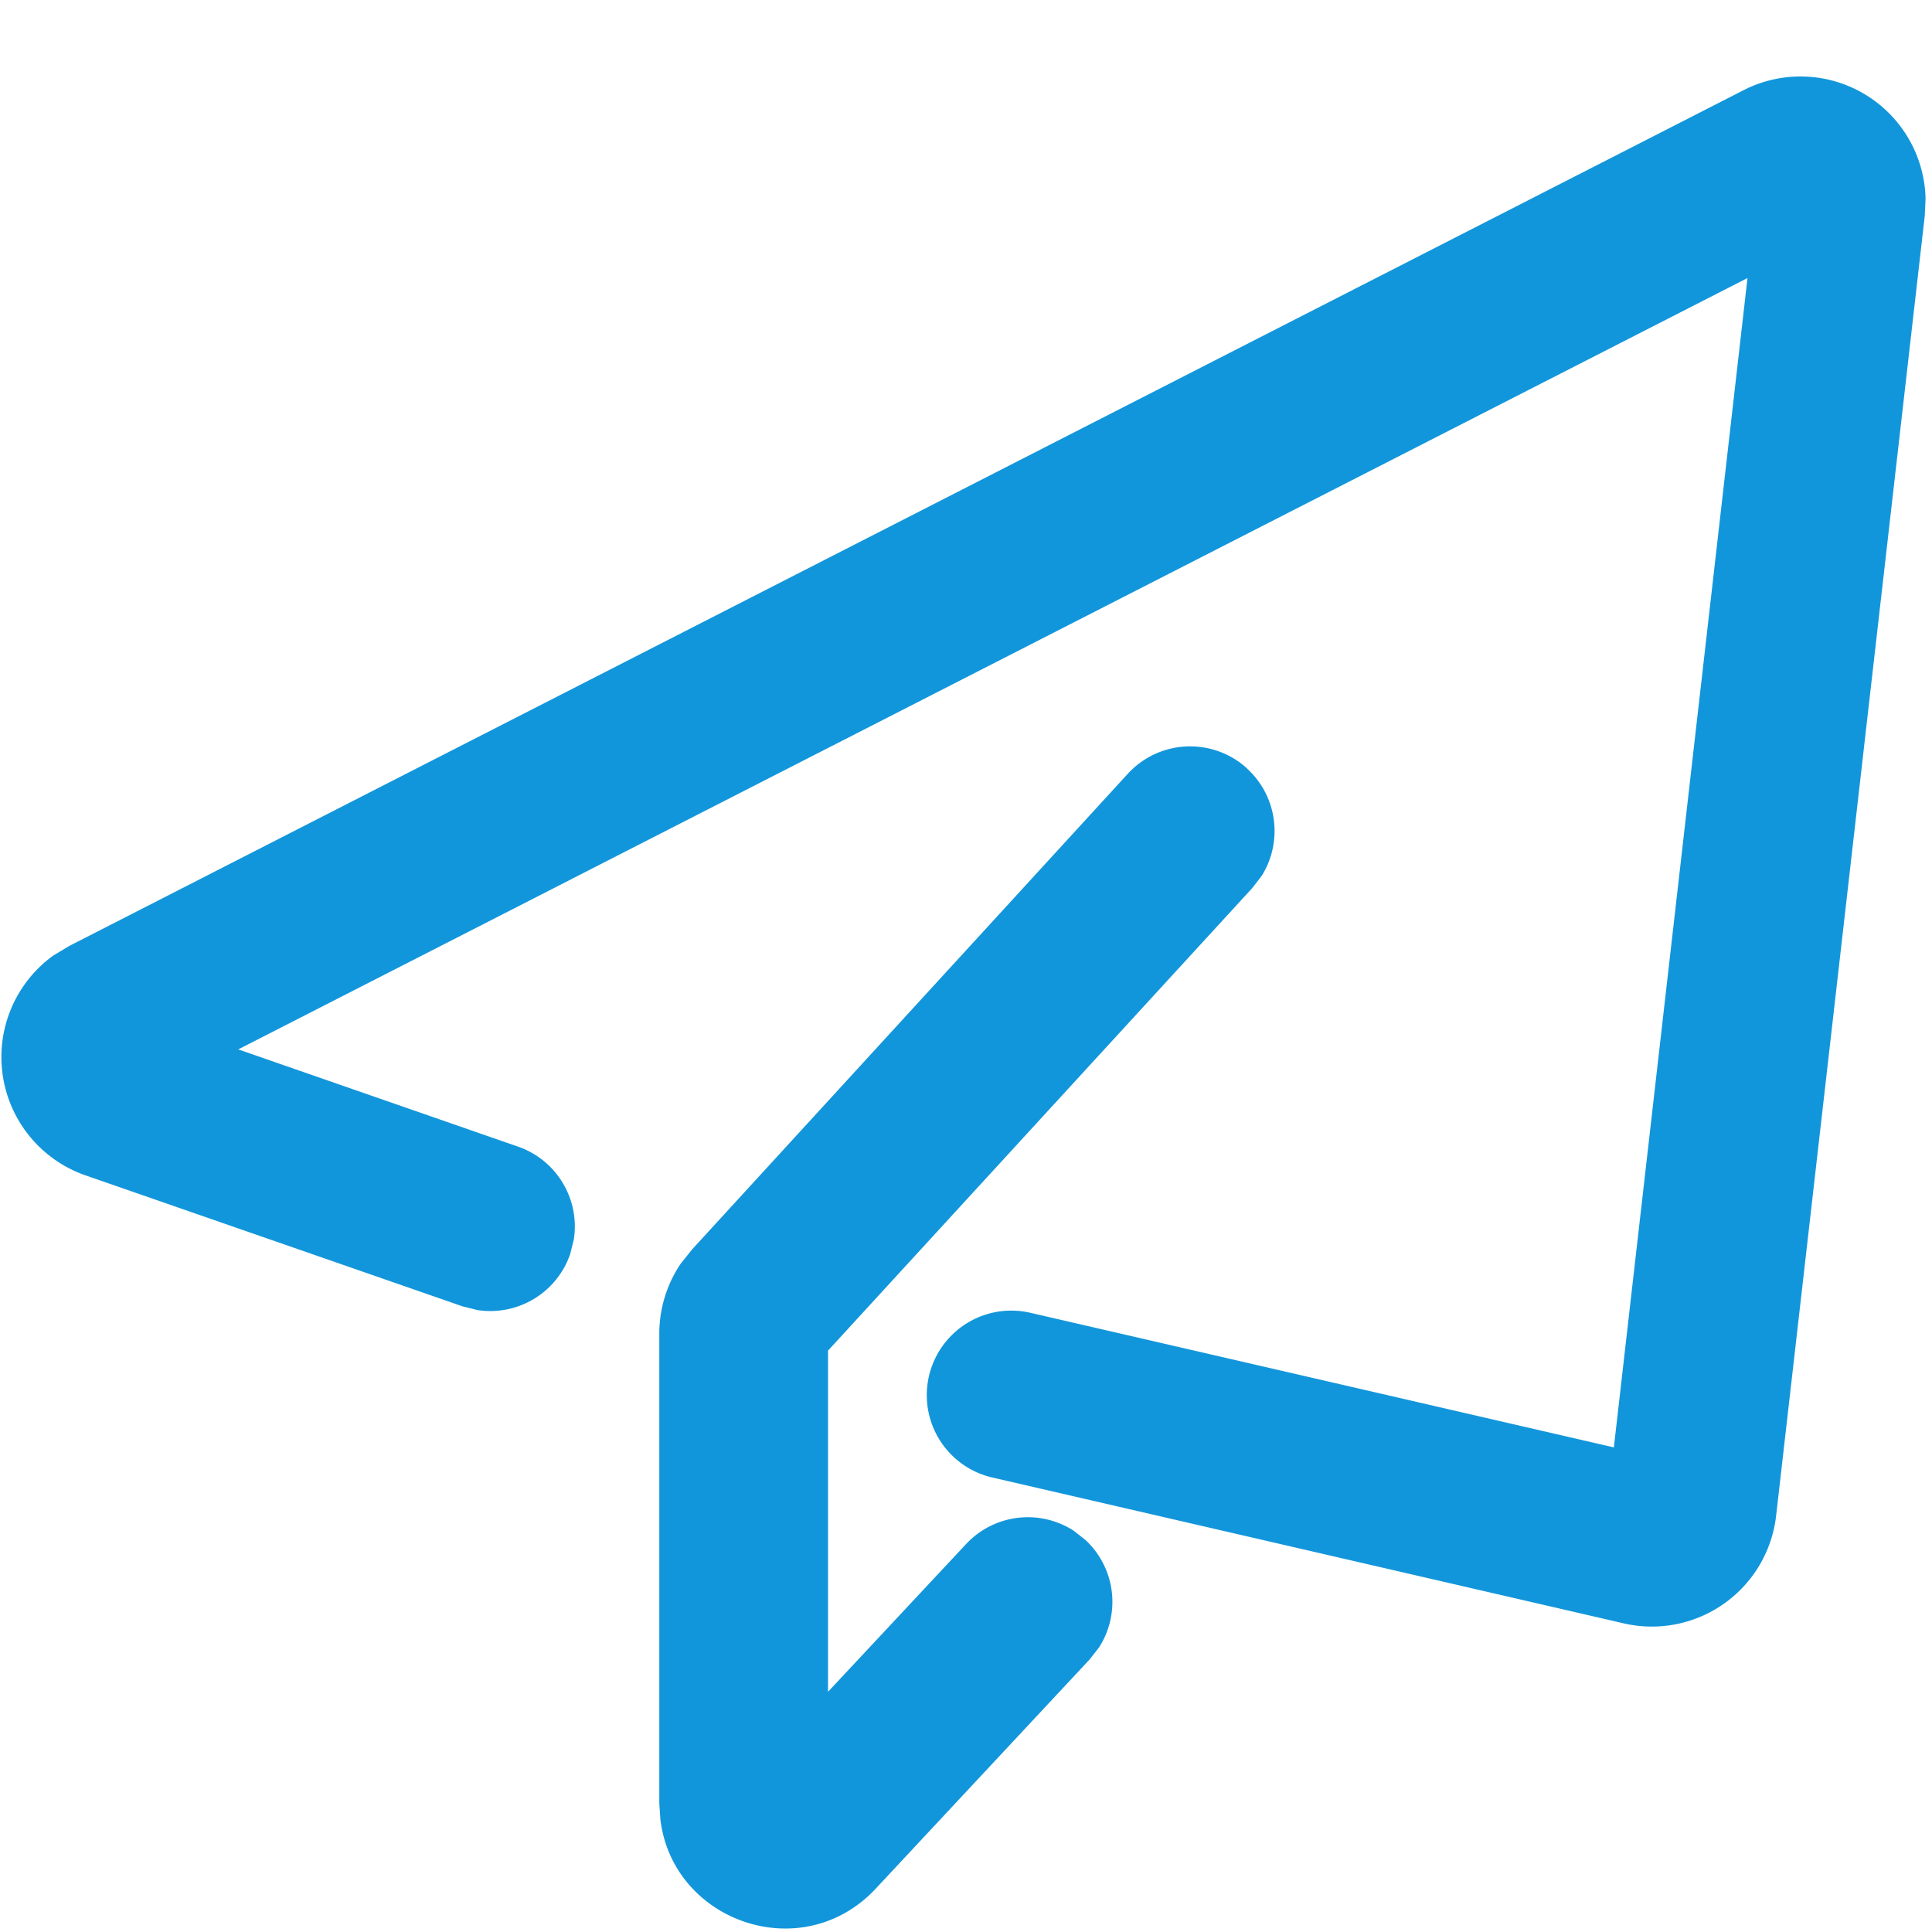 <?xml version="1.0" standalone="no"?><!DOCTYPE svg PUBLIC "-//W3C//DTD SVG 1.1//EN" "http://www.w3.org/Graphics/SVG/1.1/DTD/svg11.dtd"><svg t="1598245419995" class="icon" viewBox="0 0 1024 1024" version="1.1" xmlns="http://www.w3.org/2000/svg" p-id="1474" xmlns:xlink="http://www.w3.org/1999/xlink" width="16" height="16"><defs><style type="text/css"></style></defs><path d="M660.992 407.381c16.213 14.848 19.029 38.912 7.68 56.917l-4.949 6.4-224.853 245.163v180.821L512 818.432a44.8 44.8 0 0 1 57.003-7.168l6.315 4.949a44.8 44.8 0 0 1 7.168 57.003l-4.949 6.315L464.213 1000.96c-38.997 41.813-107.52 17.664-114.176-36.437l-0.597-8.789V706.816c0-13.227 4.011-26.197 11.349-37.035l6.144-7.68 230.827-251.989a44.8 44.8 0 0 1 63.317-2.731z m359.595-302.08l-0.427 9.131-78.763 688.811a66.304 66.304 0 0 1-80.811 57.173l-334.677-77.312A44.8 44.8 0 1 1 546.133 695.808l309.248 71.339 70.827-619.776-799.915 408.832 148.309 51.541c20.736 7.253 32.853 28.16 29.525 49.237l-1.963 7.851a44.8 44.8 0 0 1-49.152 29.525l-7.851-1.963L45.227 622.933a66.389 66.389 0 0 1-16.981-116.48l8.533-5.12L924.16 47.787a66.304 66.304 0 0 1 96.427 57.429z" p-id="1475" fill="#1296db"></path></svg>